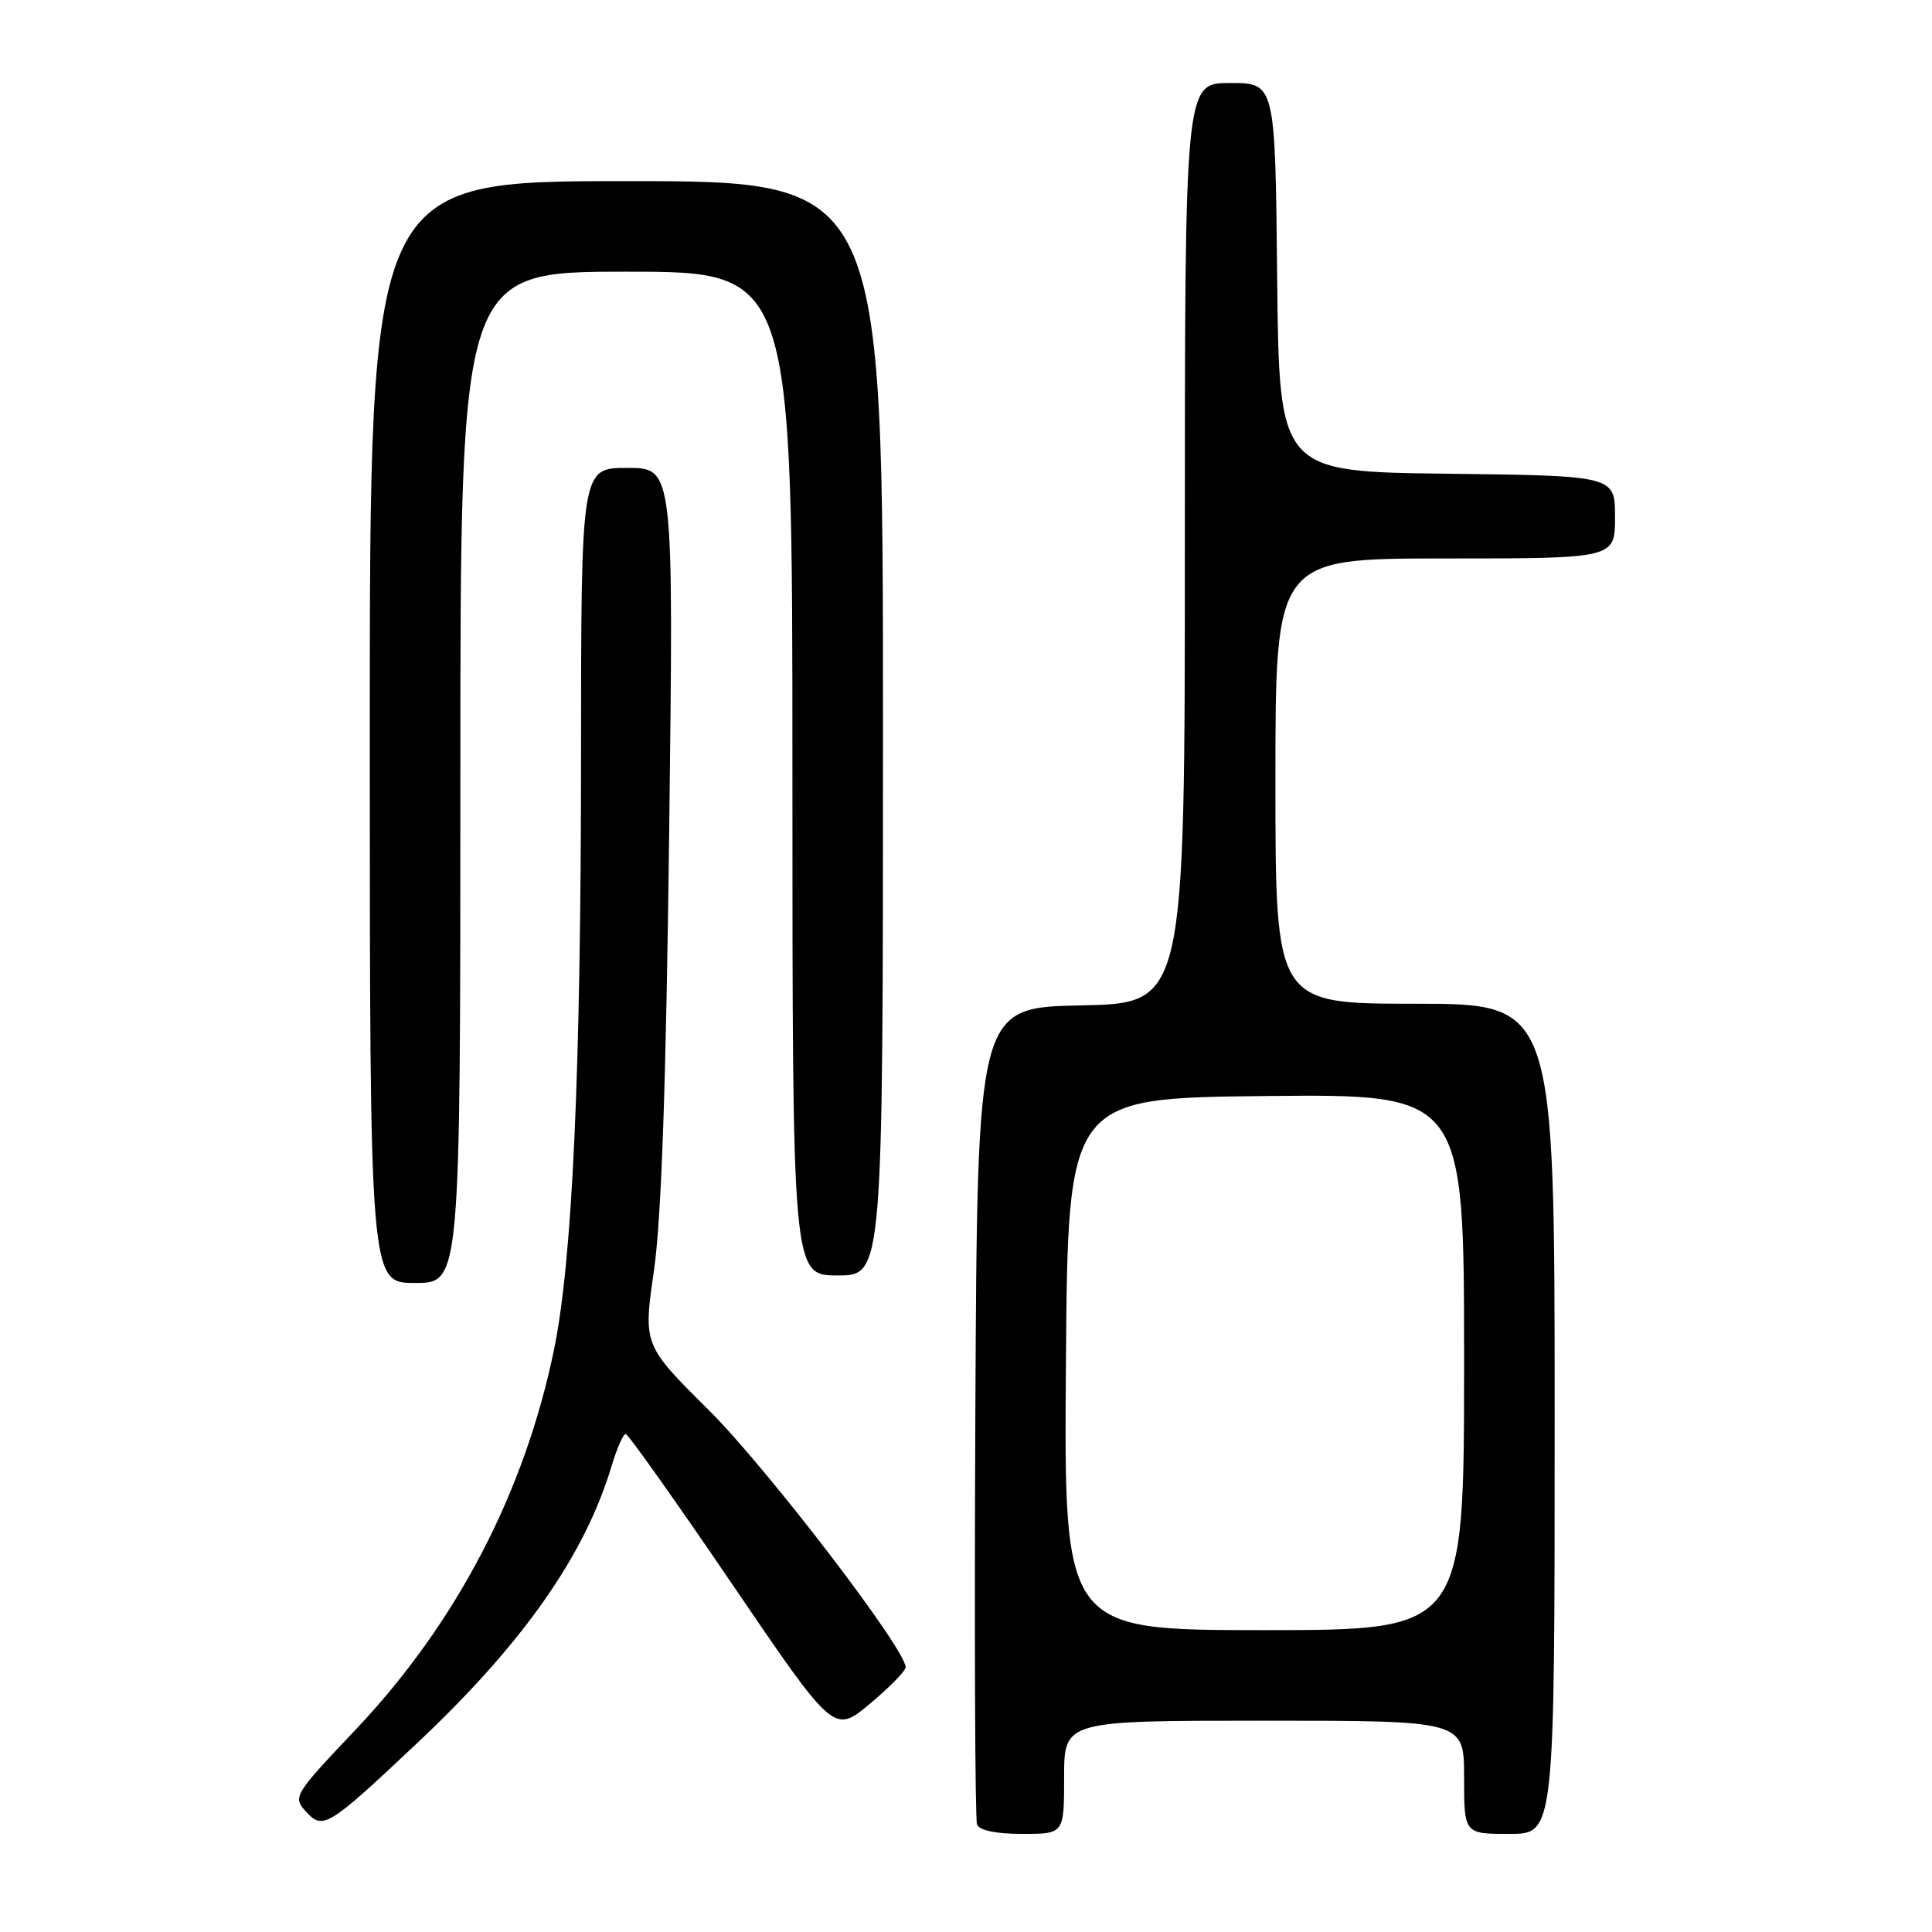 <?xml version="1.0" encoding="UTF-8" standalone="no"?>
<!DOCTYPE svg PUBLIC "-//W3C//DTD SVG 1.1//EN" "http://www.w3.org/Graphics/SVG/1.1/DTD/svg11.dtd" >
<svg xmlns="http://www.w3.org/2000/svg" xmlns:xlink="http://www.w3.org/1999/xlink" version="1.1" viewBox="0 0 256 256">
 <g >
 <path fill="currentColor"
d=" M 141.00 235.50 C 141.00 228.00 141.00 228.00 167.50 228.00 C 194.00 228.00 194.00 228.00 194.00 235.50 C 194.00 243.00 194.00 243.00 200.00 243.00 C 206.00 243.00 206.00 243.00 206.00 188.00 C 206.00 133.00 206.00 133.00 187.50 133.00 C 169.00 133.00 169.00 133.00 169.00 103.50 C 169.00 74.00 169.00 74.00 191.50 74.00 C 214.00 74.00 214.00 74.00 214.00 68.52 C 214.00 63.04 214.00 63.04 191.75 62.77 C 169.50 62.50 169.50 62.50 169.23 36.75 C 168.97 11.00 168.97 11.00 162.98 11.00 C 157.00 11.00 157.00 11.00 157.00 71.97 C 157.00 132.94 157.00 132.94 143.25 133.22 C 129.50 133.50 129.50 133.50 129.24 187.00 C 129.10 216.43 129.20 241.06 129.46 241.75 C 129.76 242.54 131.97 243.00 135.47 243.00 C 141.00 243.00 141.00 243.00 141.00 235.50 Z  M 55.18 231.06 C 69.26 217.83 77.50 206.09 81.04 194.25 C 81.74 191.91 82.58 190.01 82.91 190.02 C 83.23 190.02 89.58 198.96 97.00 209.88 C 110.50 229.73 110.50 229.73 115.25 225.77 C 117.86 223.59 120.00 221.41 120.00 220.91 C 120.00 218.51 101.61 194.50 93.93 186.86 C 85.23 178.22 85.23 178.22 86.65 168.36 C 87.64 161.51 88.26 143.77 88.67 110.25 C 89.26 62.00 89.26 62.00 83.13 62.00 C 77.00 62.00 77.00 62.00 76.99 100.25 C 76.98 142.17 75.85 166.92 73.42 178.79 C 69.52 197.75 60.49 215.06 47.12 229.19 C 38.99 237.77 38.78 238.10 40.49 239.99 C 42.79 242.53 43.38 242.17 55.18 231.06 Z  M 61.00 103.00 C 61.00 36.00 61.00 36.00 83.00 36.00 C 105.00 36.00 105.00 36.00 105.00 102.50 C 105.00 169.00 105.00 169.00 111.00 169.00 C 117.00 169.00 117.00 169.00 117.00 96.50 C 117.00 24.00 117.00 24.00 83.00 24.00 C 49.00 24.00 49.00 24.00 49.00 97.00 C 49.00 170.00 49.00 170.00 55.00 170.00 C 61.00 170.00 61.00 170.00 61.00 103.00 Z  M 141.24 180.75 C 141.50 145.50 141.50 145.50 167.75 145.23 C 194.00 144.97 194.00 144.97 194.00 180.48 C 194.00 216.00 194.00 216.00 167.49 216.00 C 140.97 216.00 140.97 216.00 141.24 180.75 Z "/>
</g>
</svg>